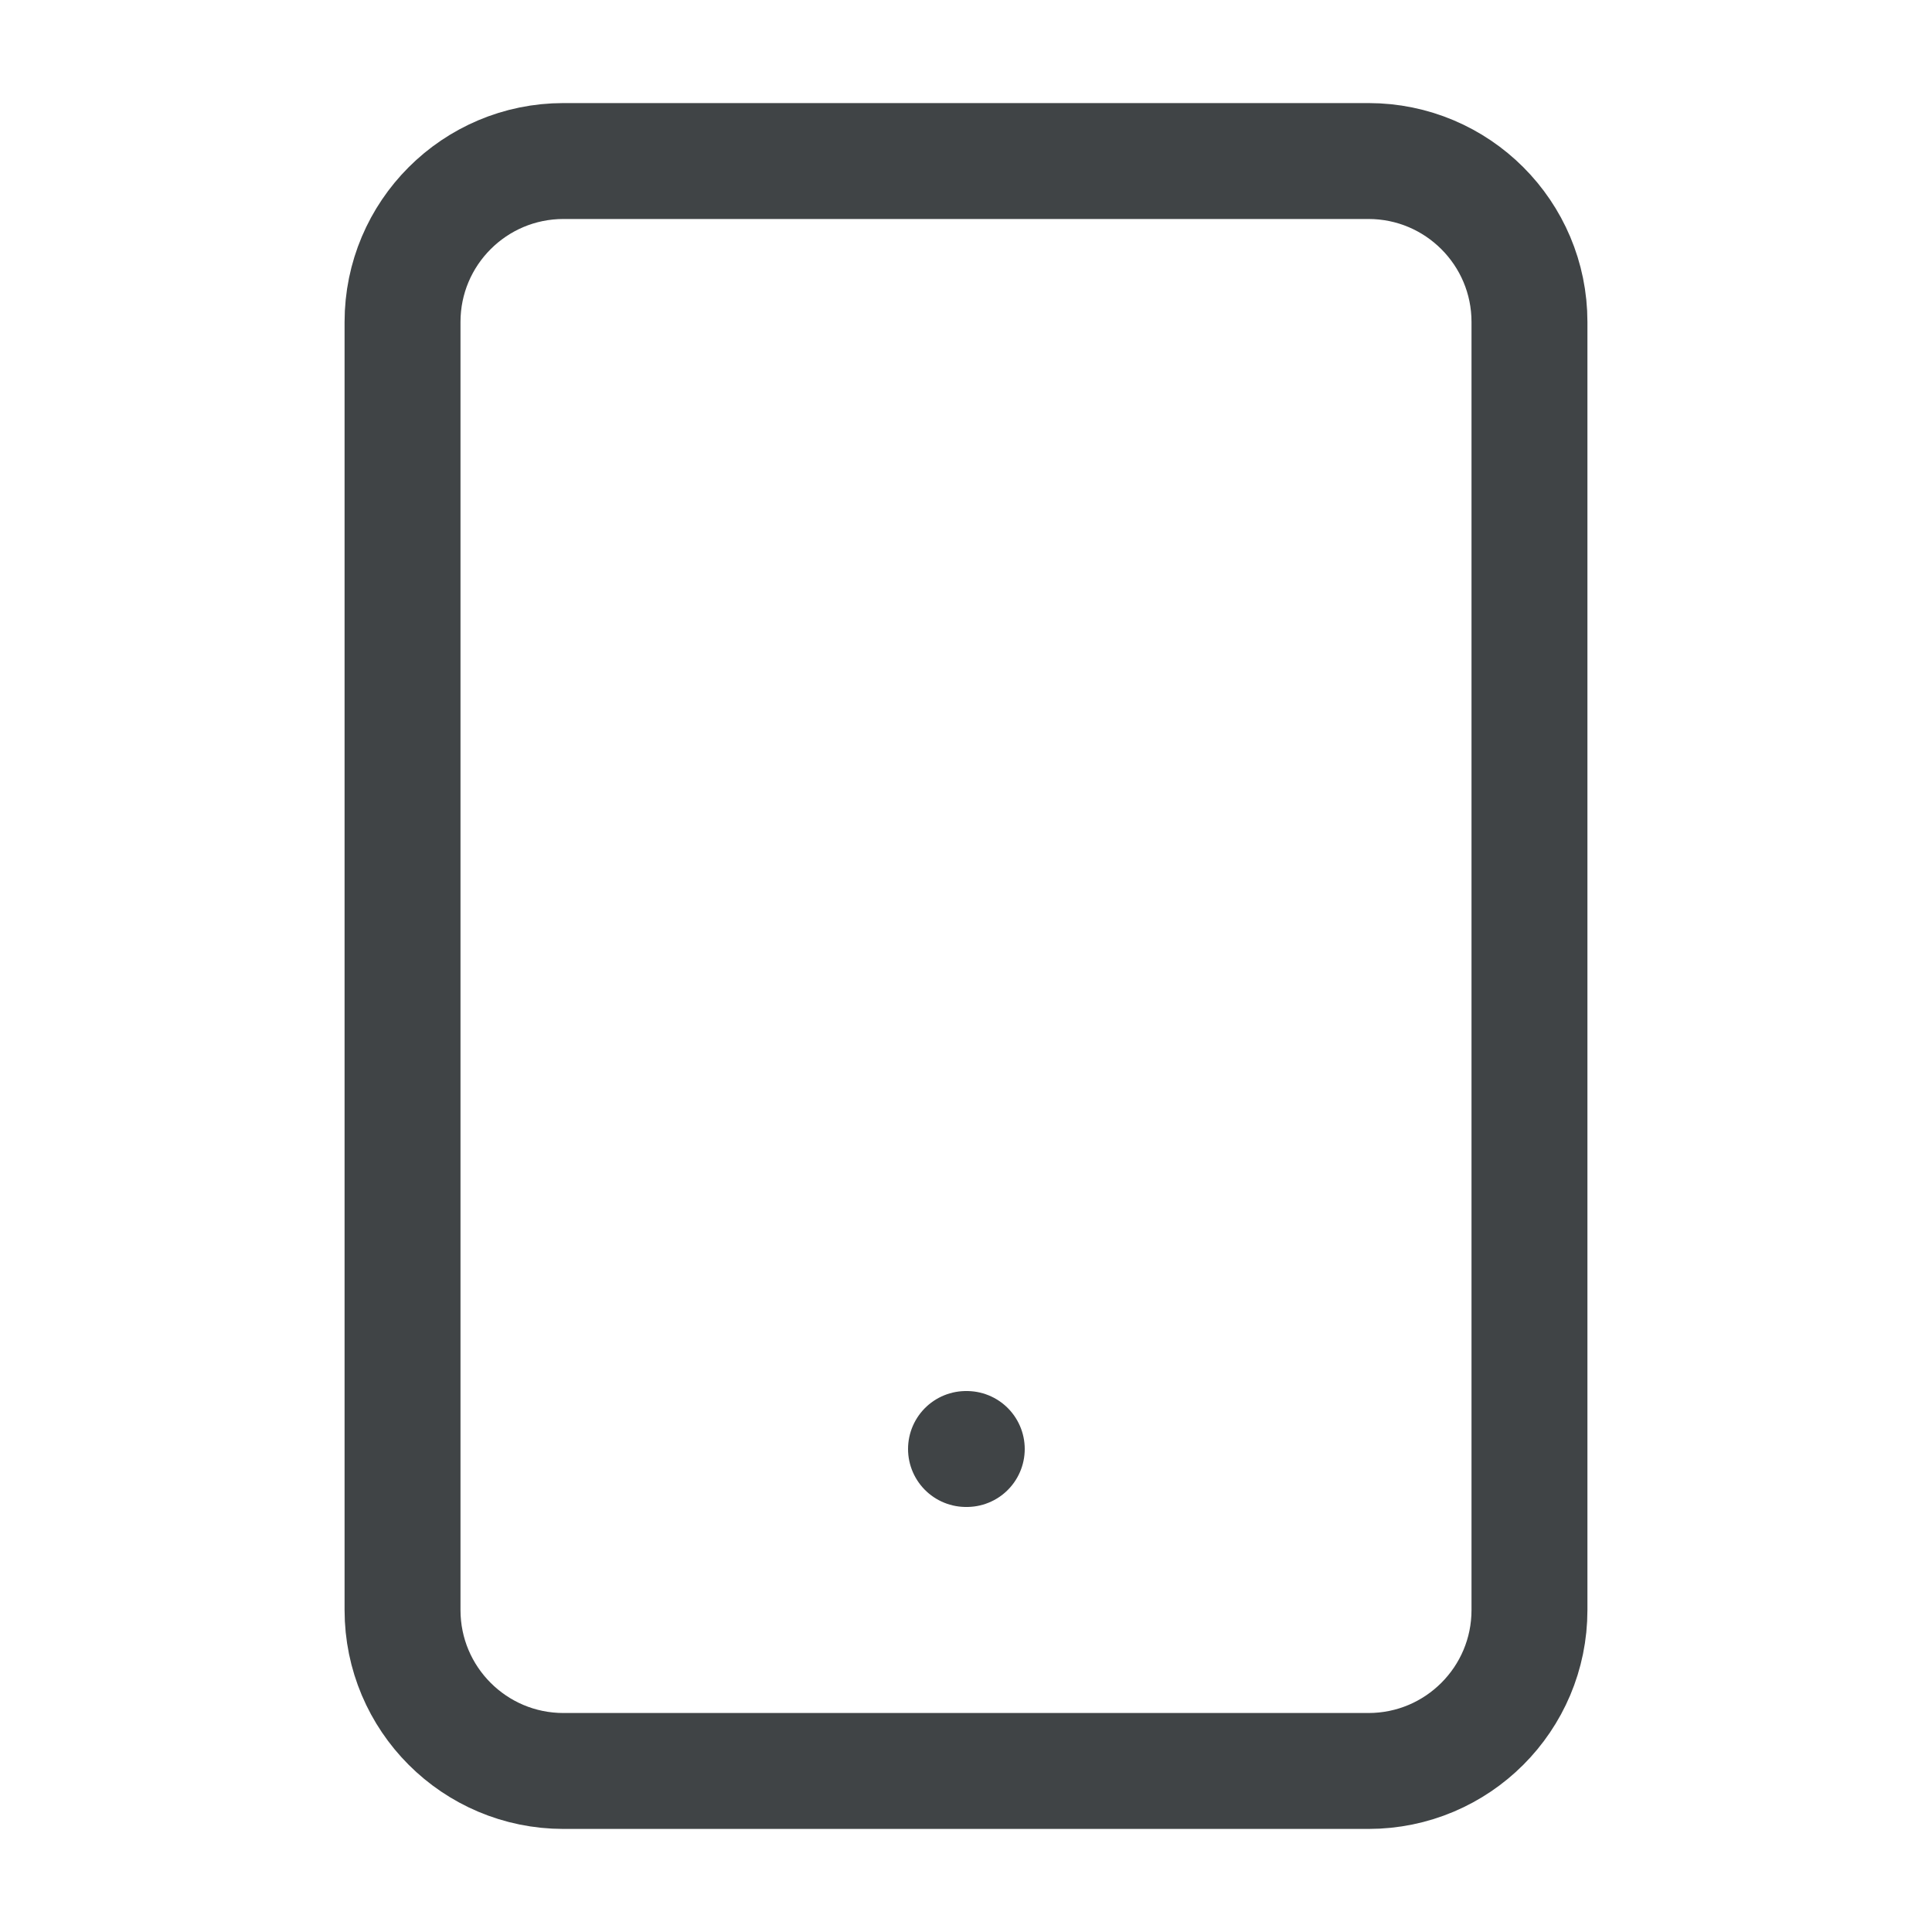 <svg width="20" height="20" viewBox="0 0 20 20" fill="none" xmlns="http://www.w3.org/2000/svg">
<path d="M14.166 1.667H5.833C4.913 1.667 4.167 2.413 4.167 3.333V16.667C4.167 17.587 4.913 18.333 5.833 18.333H14.166C15.087 18.333 15.833 17.587 15.833 16.667V3.333C15.833 2.413 15.087 1.667 14.166 1.667Z" stroke="#404446" stroke-width="1.2" stroke-linecap="round" stroke-linejoin="round"/>
<path d="M10 15H10.008" stroke="#404446" stroke-width="1.2" stroke-linecap="round" stroke-linejoin="round"/>
</svg>
